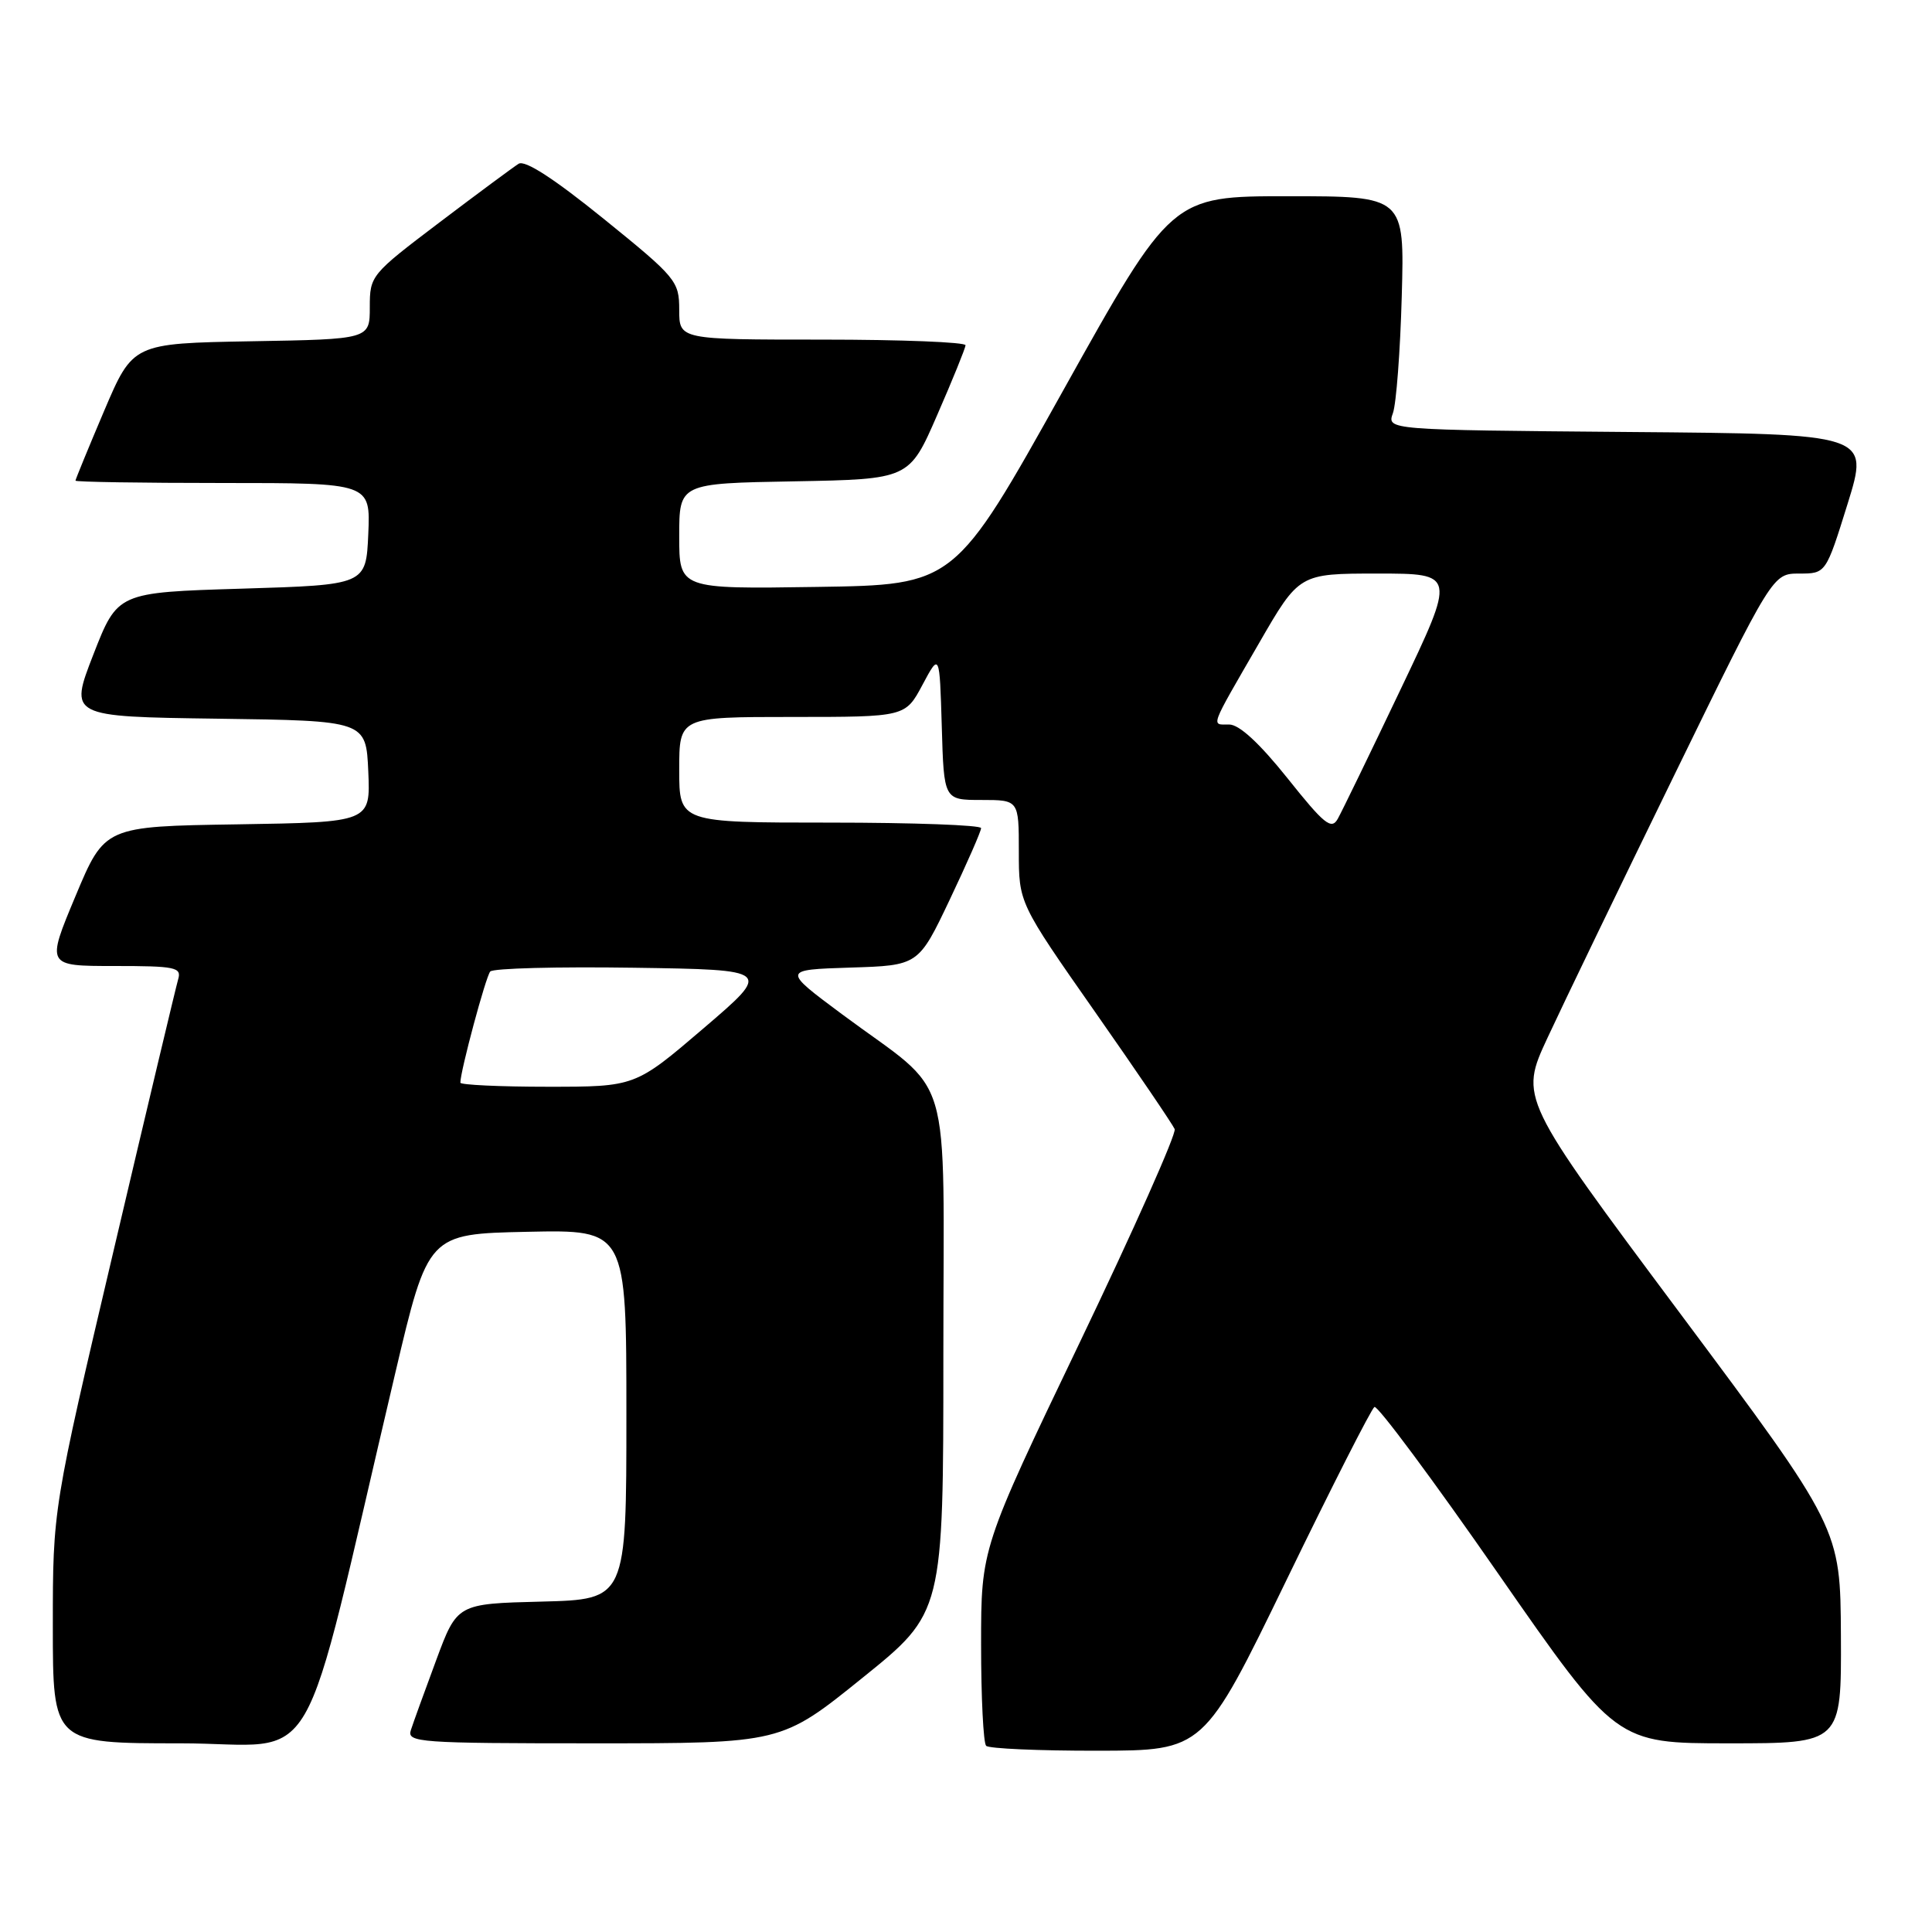 <?xml version="1.0" encoding="UTF-8" standalone="no"?>
<!DOCTYPE svg PUBLIC "-//W3C//DTD SVG 1.1//EN" "http://www.w3.org/Graphics/SVG/1.1/DTD/svg11.dtd" >
<svg xmlns="http://www.w3.org/2000/svg" xmlns:xlink="http://www.w3.org/1999/xlink" version="1.1" viewBox="0 0 256 256">
 <g >
 <path fill="currentColor"
d=" M 170.44 209.42 C 176.45 197.03 181.71 186.68 182.12 186.43 C 182.52 186.18 189.90 196.10 198.50 208.49 C 214.15 231.00 214.15 231.00 229.07 231.00 C 244.00 231.00 244.00 231.00 243.93 216.75 C 243.86 202.50 243.86 202.50 222.60 174.00 C 201.34 145.50 201.34 145.50 205.06 137.50 C 207.10 133.10 214.65 117.46 221.83 102.75 C 234.89 76.00 234.89 76.00 238.41 76.00 C 241.94 76.00 241.94 76.00 244.82 66.75 C 247.69 57.50 247.69 57.50 215.73 57.24 C 183.77 56.97 183.77 56.97 184.57 54.74 C 185.01 53.51 185.54 46.54 185.74 39.25 C 186.11 26.00 186.11 26.00 170.67 26.00 C 155.24 26.00 155.24 26.00 140.87 51.75 C 126.50 77.50 126.50 77.50 108.25 77.77 C 90.00 78.05 90.00 78.05 90.00 71.05 C 90.00 64.05 90.00 64.05 105.24 63.78 C 120.48 63.50 120.48 63.50 124.18 55.00 C 126.22 50.33 127.91 46.16 127.94 45.75 C 127.97 45.34 119.45 45.00 109.00 45.00 C 90.00 45.00 90.00 45.00 90.00 41.05 C 90.00 37.25 89.61 36.78 80.00 29.00 C 73.41 23.67 69.56 21.17 68.72 21.70 C 68.02 22.14 63.29 25.64 58.22 29.48 C 49.14 36.36 49.00 36.52 49.00 40.70 C 49.00 44.95 49.00 44.95 33.30 45.22 C 17.61 45.50 17.61 45.50 13.80 54.44 C 11.71 59.36 10.00 63.53 10.00 63.69 C 10.00 63.86 18.80 64.00 29.55 64.00 C 49.09 64.00 49.09 64.00 48.80 70.75 C 48.50 77.50 48.50 77.50 32.04 78.00 C 15.58 78.50 15.58 78.50 12.37 86.73 C 9.17 94.96 9.17 94.96 28.83 95.23 C 48.50 95.50 48.50 95.50 48.80 102.23 C 49.09 108.95 49.09 108.95 31.48 109.23 C 13.87 109.50 13.87 109.50 10.00 118.75 C 6.13 128.00 6.13 128.00 15.13 128.00 C 23.24 128.00 24.08 128.17 23.61 129.75 C 23.33 130.71 19.47 146.90 15.05 165.72 C 7.00 199.94 7.00 199.94 7.00 215.47 C 7.00 231.00 7.00 231.00 23.90 231.00 C 42.87 231.00 39.40 236.98 52.36 182.00 C 56.72 163.50 56.72 163.50 69.86 163.22 C 83.00 162.94 83.00 162.94 83.00 187.44 C 83.00 211.93 83.00 211.93 71.78 212.22 C 60.57 212.50 60.57 212.50 57.79 220.00 C 56.26 224.12 54.75 228.29 54.44 229.25 C 53.90 230.88 55.50 231.00 78.70 231.00 C 103.53 231.00 103.53 231.00 114.26 222.34 C 125.00 213.69 125.00 213.69 125.00 179.53 C 125.00 140.34 126.54 145.51 111.57 134.39 C 103.65 128.50 103.65 128.50 112.67 128.21 C 121.70 127.93 121.70 127.93 125.85 119.20 C 128.13 114.40 130.00 110.14 130.00 109.73 C 130.00 109.33 121.00 109.00 110.00 109.00 C 90.00 109.00 90.00 109.00 90.00 102.00 C 90.00 95.00 90.00 95.00 104.98 95.00 C 119.96 95.00 119.96 95.00 122.23 90.75 C 124.50 86.50 124.50 86.50 124.79 96.25 C 125.07 106.00 125.07 106.00 130.04 106.00 C 135.00 106.00 135.00 106.00 135.00 112.82 C 135.00 119.65 135.00 119.65 145.09 134.07 C 150.65 142.01 155.39 149.00 155.65 149.61 C 155.90 150.21 150.23 162.96 143.05 177.93 C 130.00 205.15 130.00 205.15 130.00 217.91 C 130.00 224.92 130.30 230.97 130.67 231.33 C 131.03 231.70 137.67 231.99 145.42 231.98 C 159.50 231.96 159.50 231.96 170.44 209.42 Z  M 61.00 143.46 C 61.00 141.93 64.37 129.39 64.96 128.73 C 65.34 128.30 73.89 128.08 83.97 128.23 C 102.29 128.50 102.29 128.50 93.23 136.25 C 84.17 144.00 84.17 144.00 72.58 144.00 C 66.21 144.00 61.00 143.75 61.00 143.46 Z  M 170.60 103.12 C 166.89 98.48 164.21 96.00 162.87 96.00 C 160.45 96.00 160.19 96.70 166.83 85.22 C 172.15 76.00 172.15 76.00 182.53 76.00 C 192.91 76.00 192.91 76.00 185.57 91.38 C 181.54 99.84 177.80 107.54 177.26 108.50 C 176.42 110.00 175.47 109.23 170.60 103.12 Z "/>
</g>
</svg>